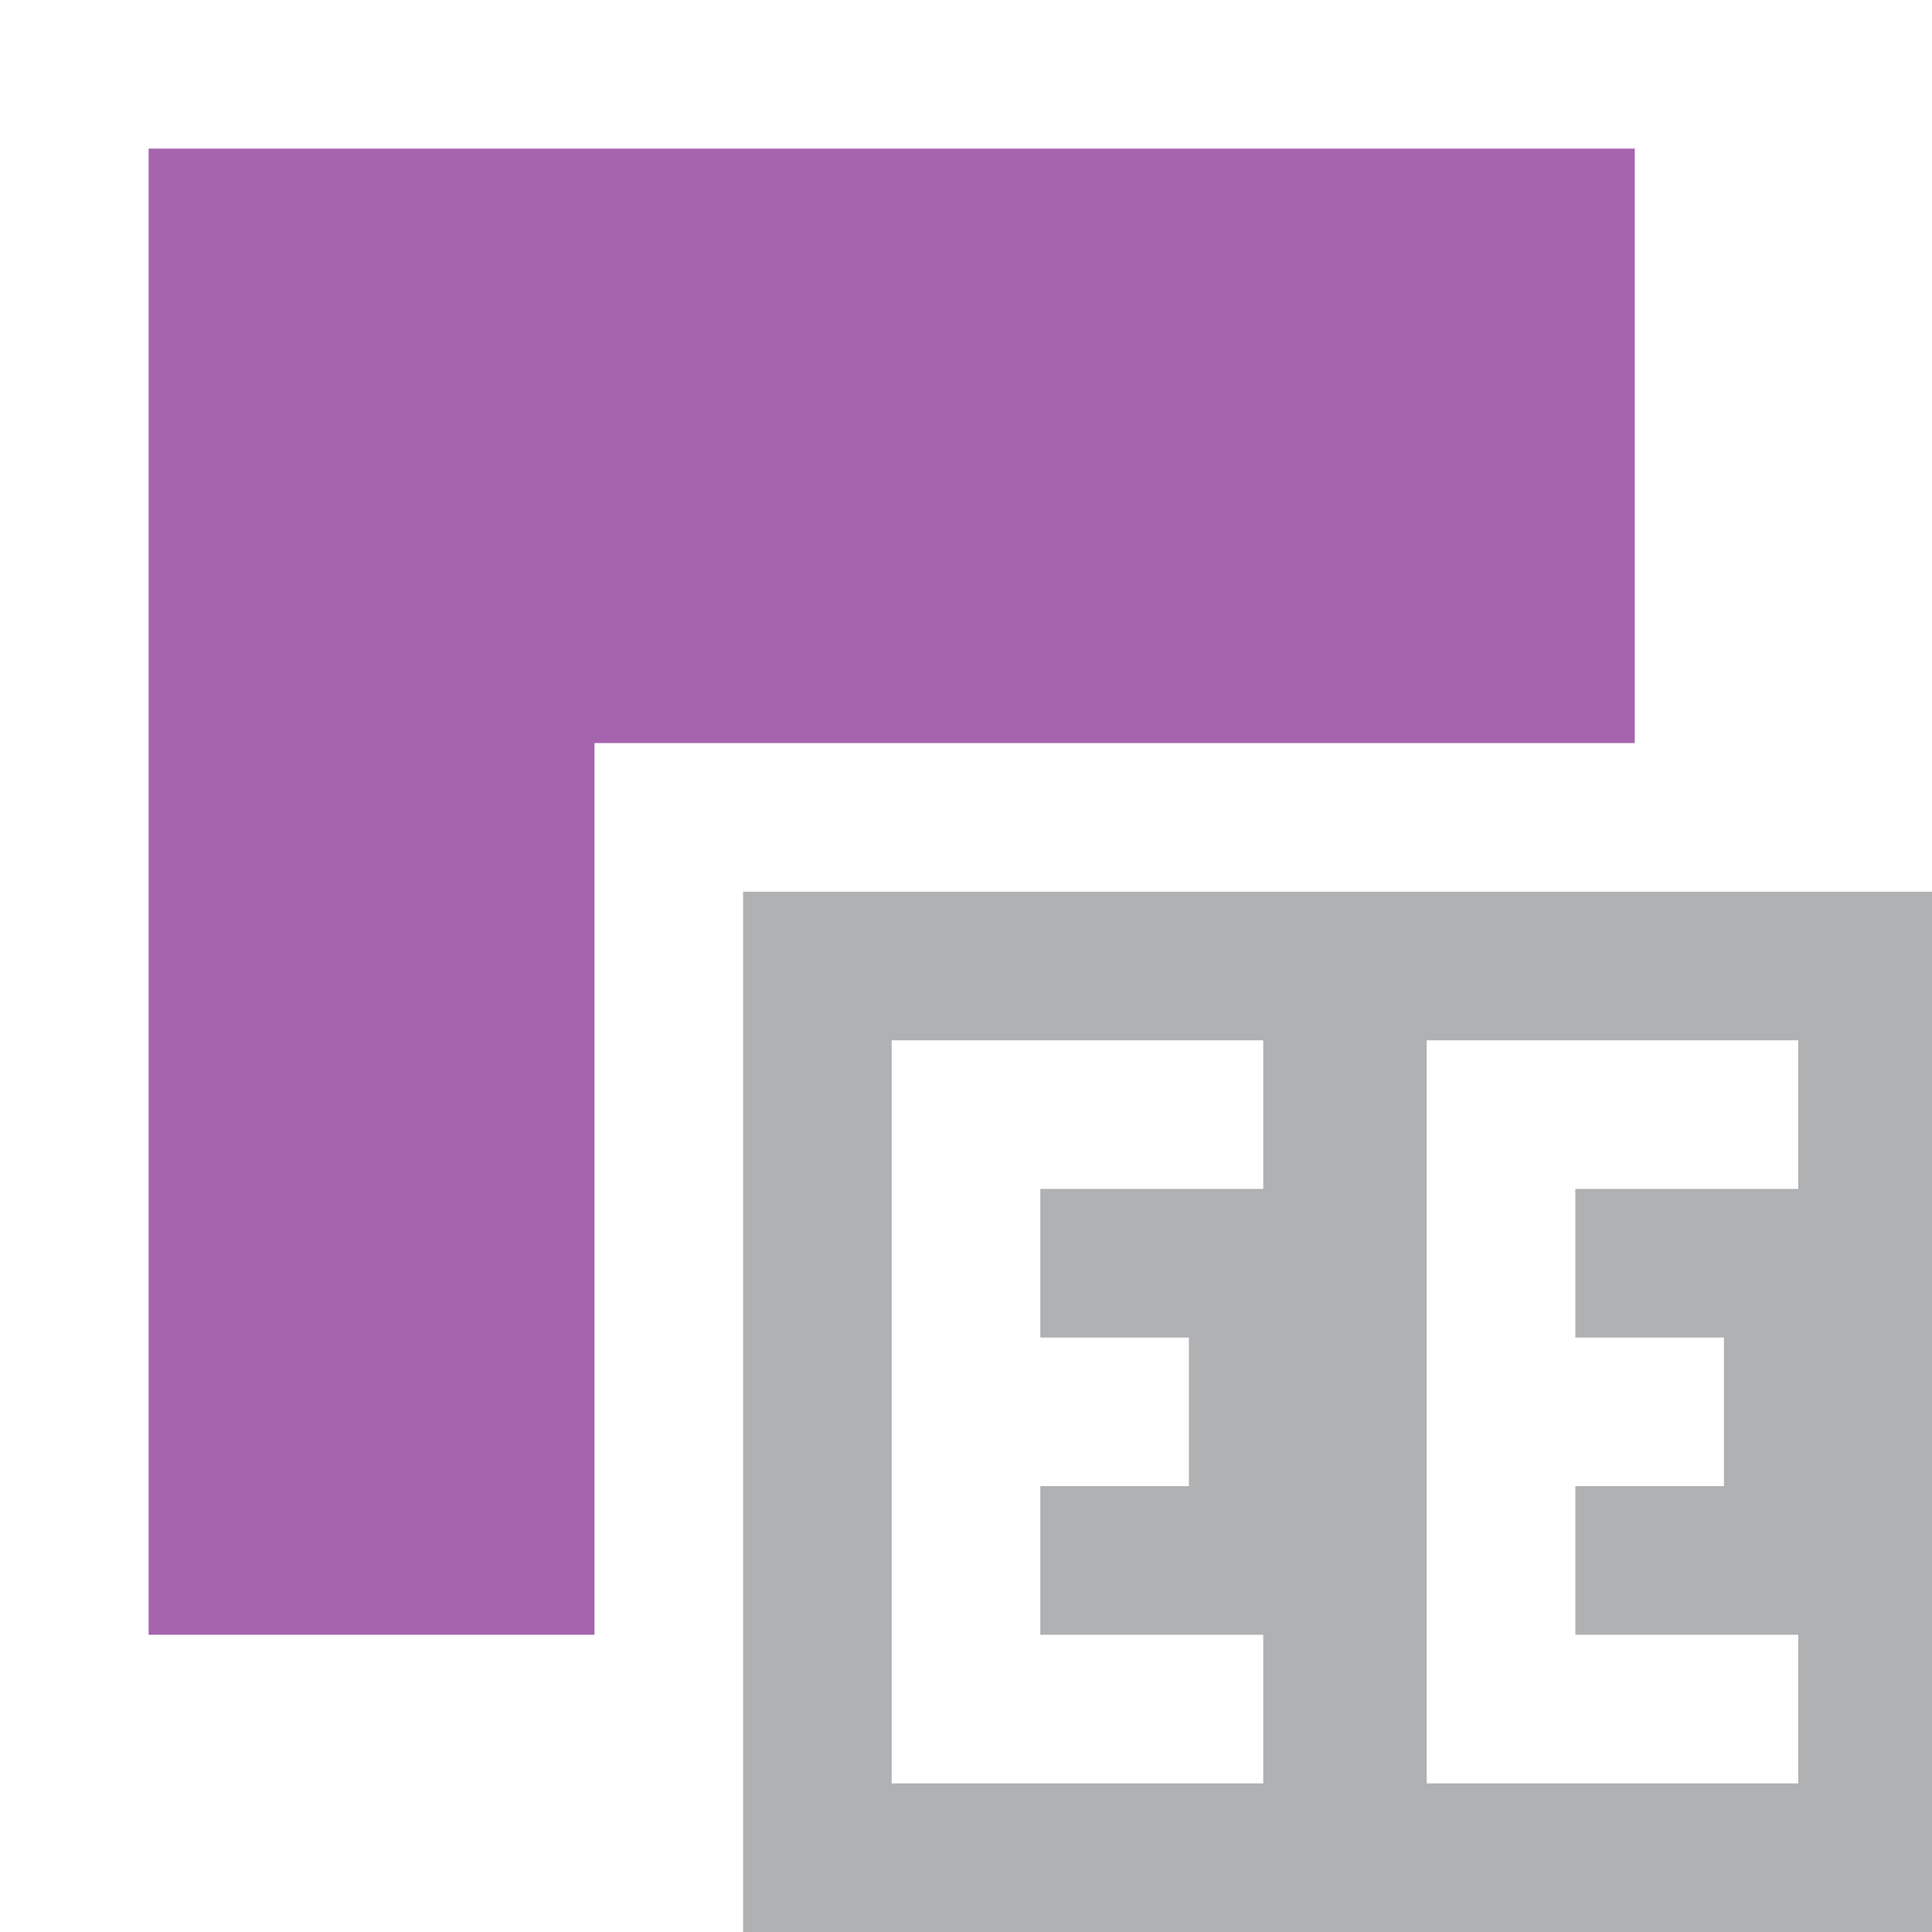 <svg xmlns="http://www.w3.org/2000/svg" width="13" height="13" viewBox="0 0 13 13">
    <g>
        <path d="M11,5l-7,0l0,6l-3,0l0,-10l10,0l0,4Z" style="fill:#a664ae;"/>
        <path d="M9.6,7l0,5l2.5,0l0,-1l-1.5,0l0,-1l1,0l0,-1l-1,0l0,-1l1.5,0l0,-1l-2.5,0Zm-3.6,0l0,5l2.5,0l0,-1l-1.5,0l0,-1l1,0l0,-1l-1,0l0,-1l1.5,0l0,-1l-2.5,0Zm-1,-1l8,0l0,7l-8,0l0,-7Z" style="fill:#afb1b3;"/>
    </g>
</svg>

